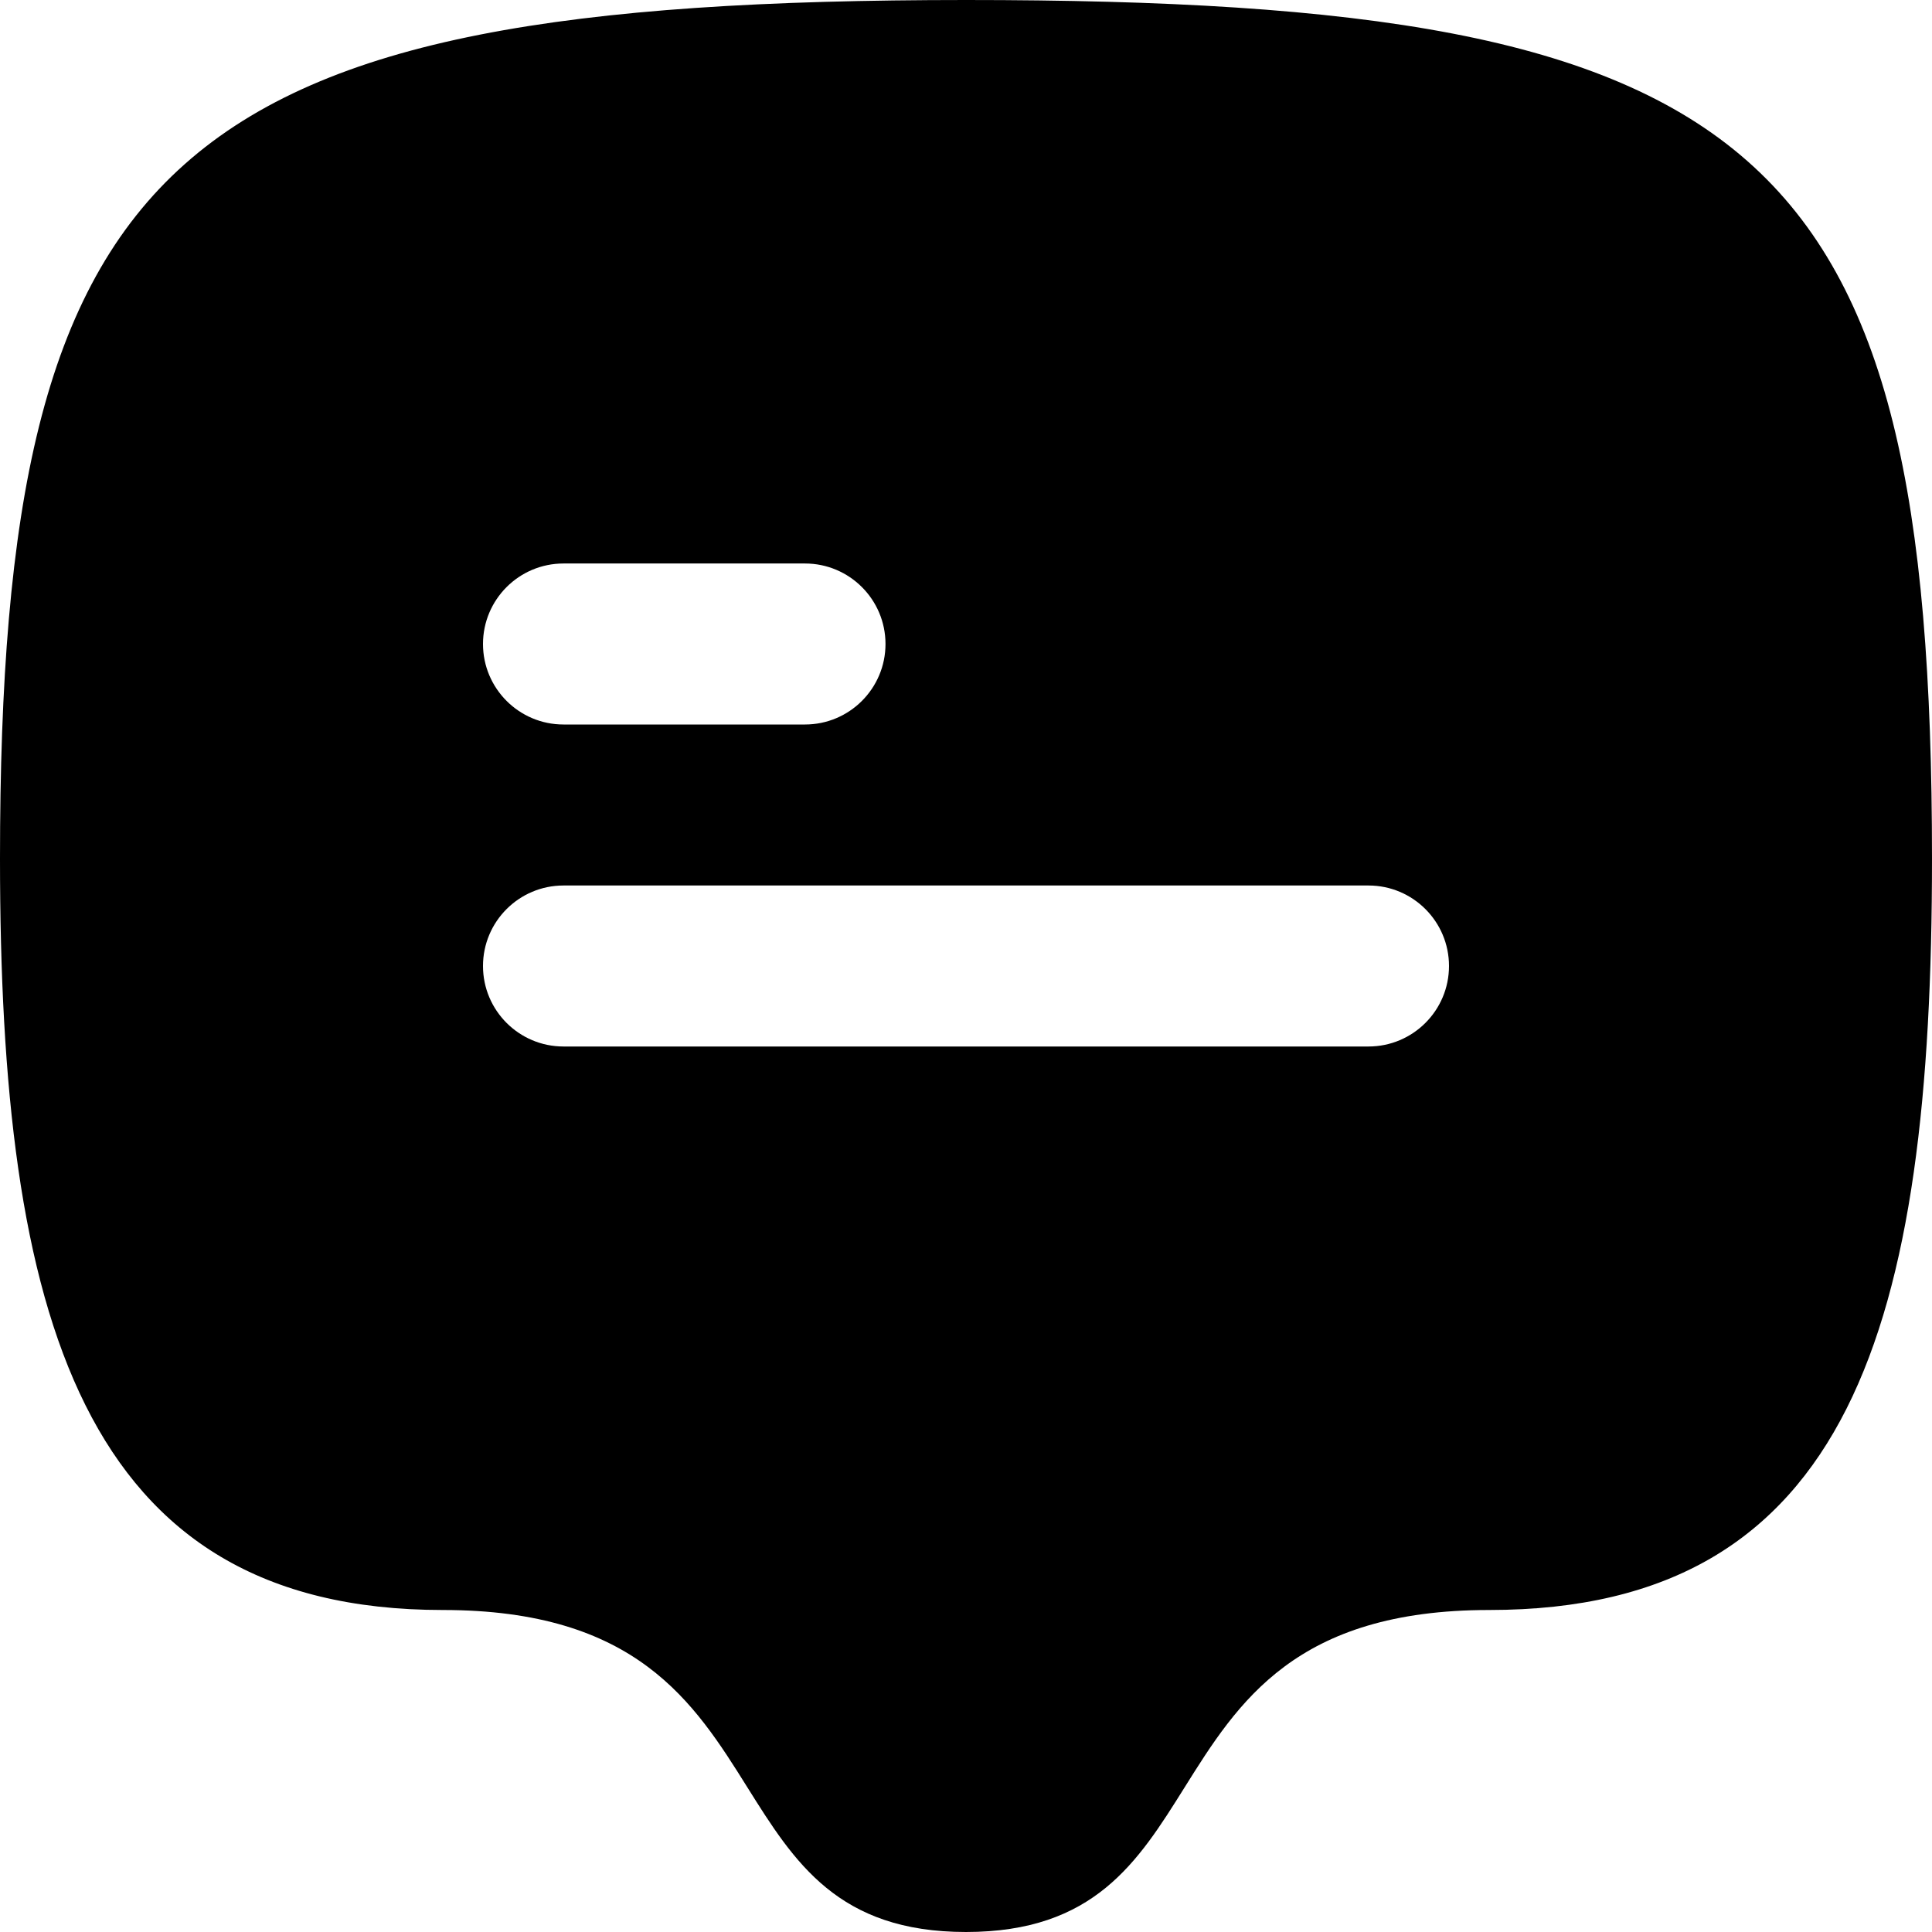 <svg fill="none" height="512" viewBox="0 0 24 24" width="512" xmlns="http://www.w3.org/2000/svg"><path clip-rule="evenodd" d="m12 0c9.882 0 12 1.778 12 10.667 0 5.778-1 9.333-5.5 9.333-2.405 0-3.12 1.142-3.786 2.206-.58.927-1.123 1.794-2.714 1.794-1.59 0-2.133-.867-2.714-1.794-.666-1.064-1.382-2.206-3.786-2.206-4.5 0-5.5-3.669-5.5-9.333 0-8.784 2.118-10.667 12-10.667zm-1 8c0-.552-.448-1-1-1h-3c-.552 0-1 .448-1 1s.448 1 1 1h3c.552 0 1-.448 1-1zm6 3c.552 0 1 .448 1 1s-.448 1-1 1h-10c-.552 0-1-.448-1-1s.448-1 1-1z" fill="rgb(0,0,0)" fill-rule="evenodd"/></svg>